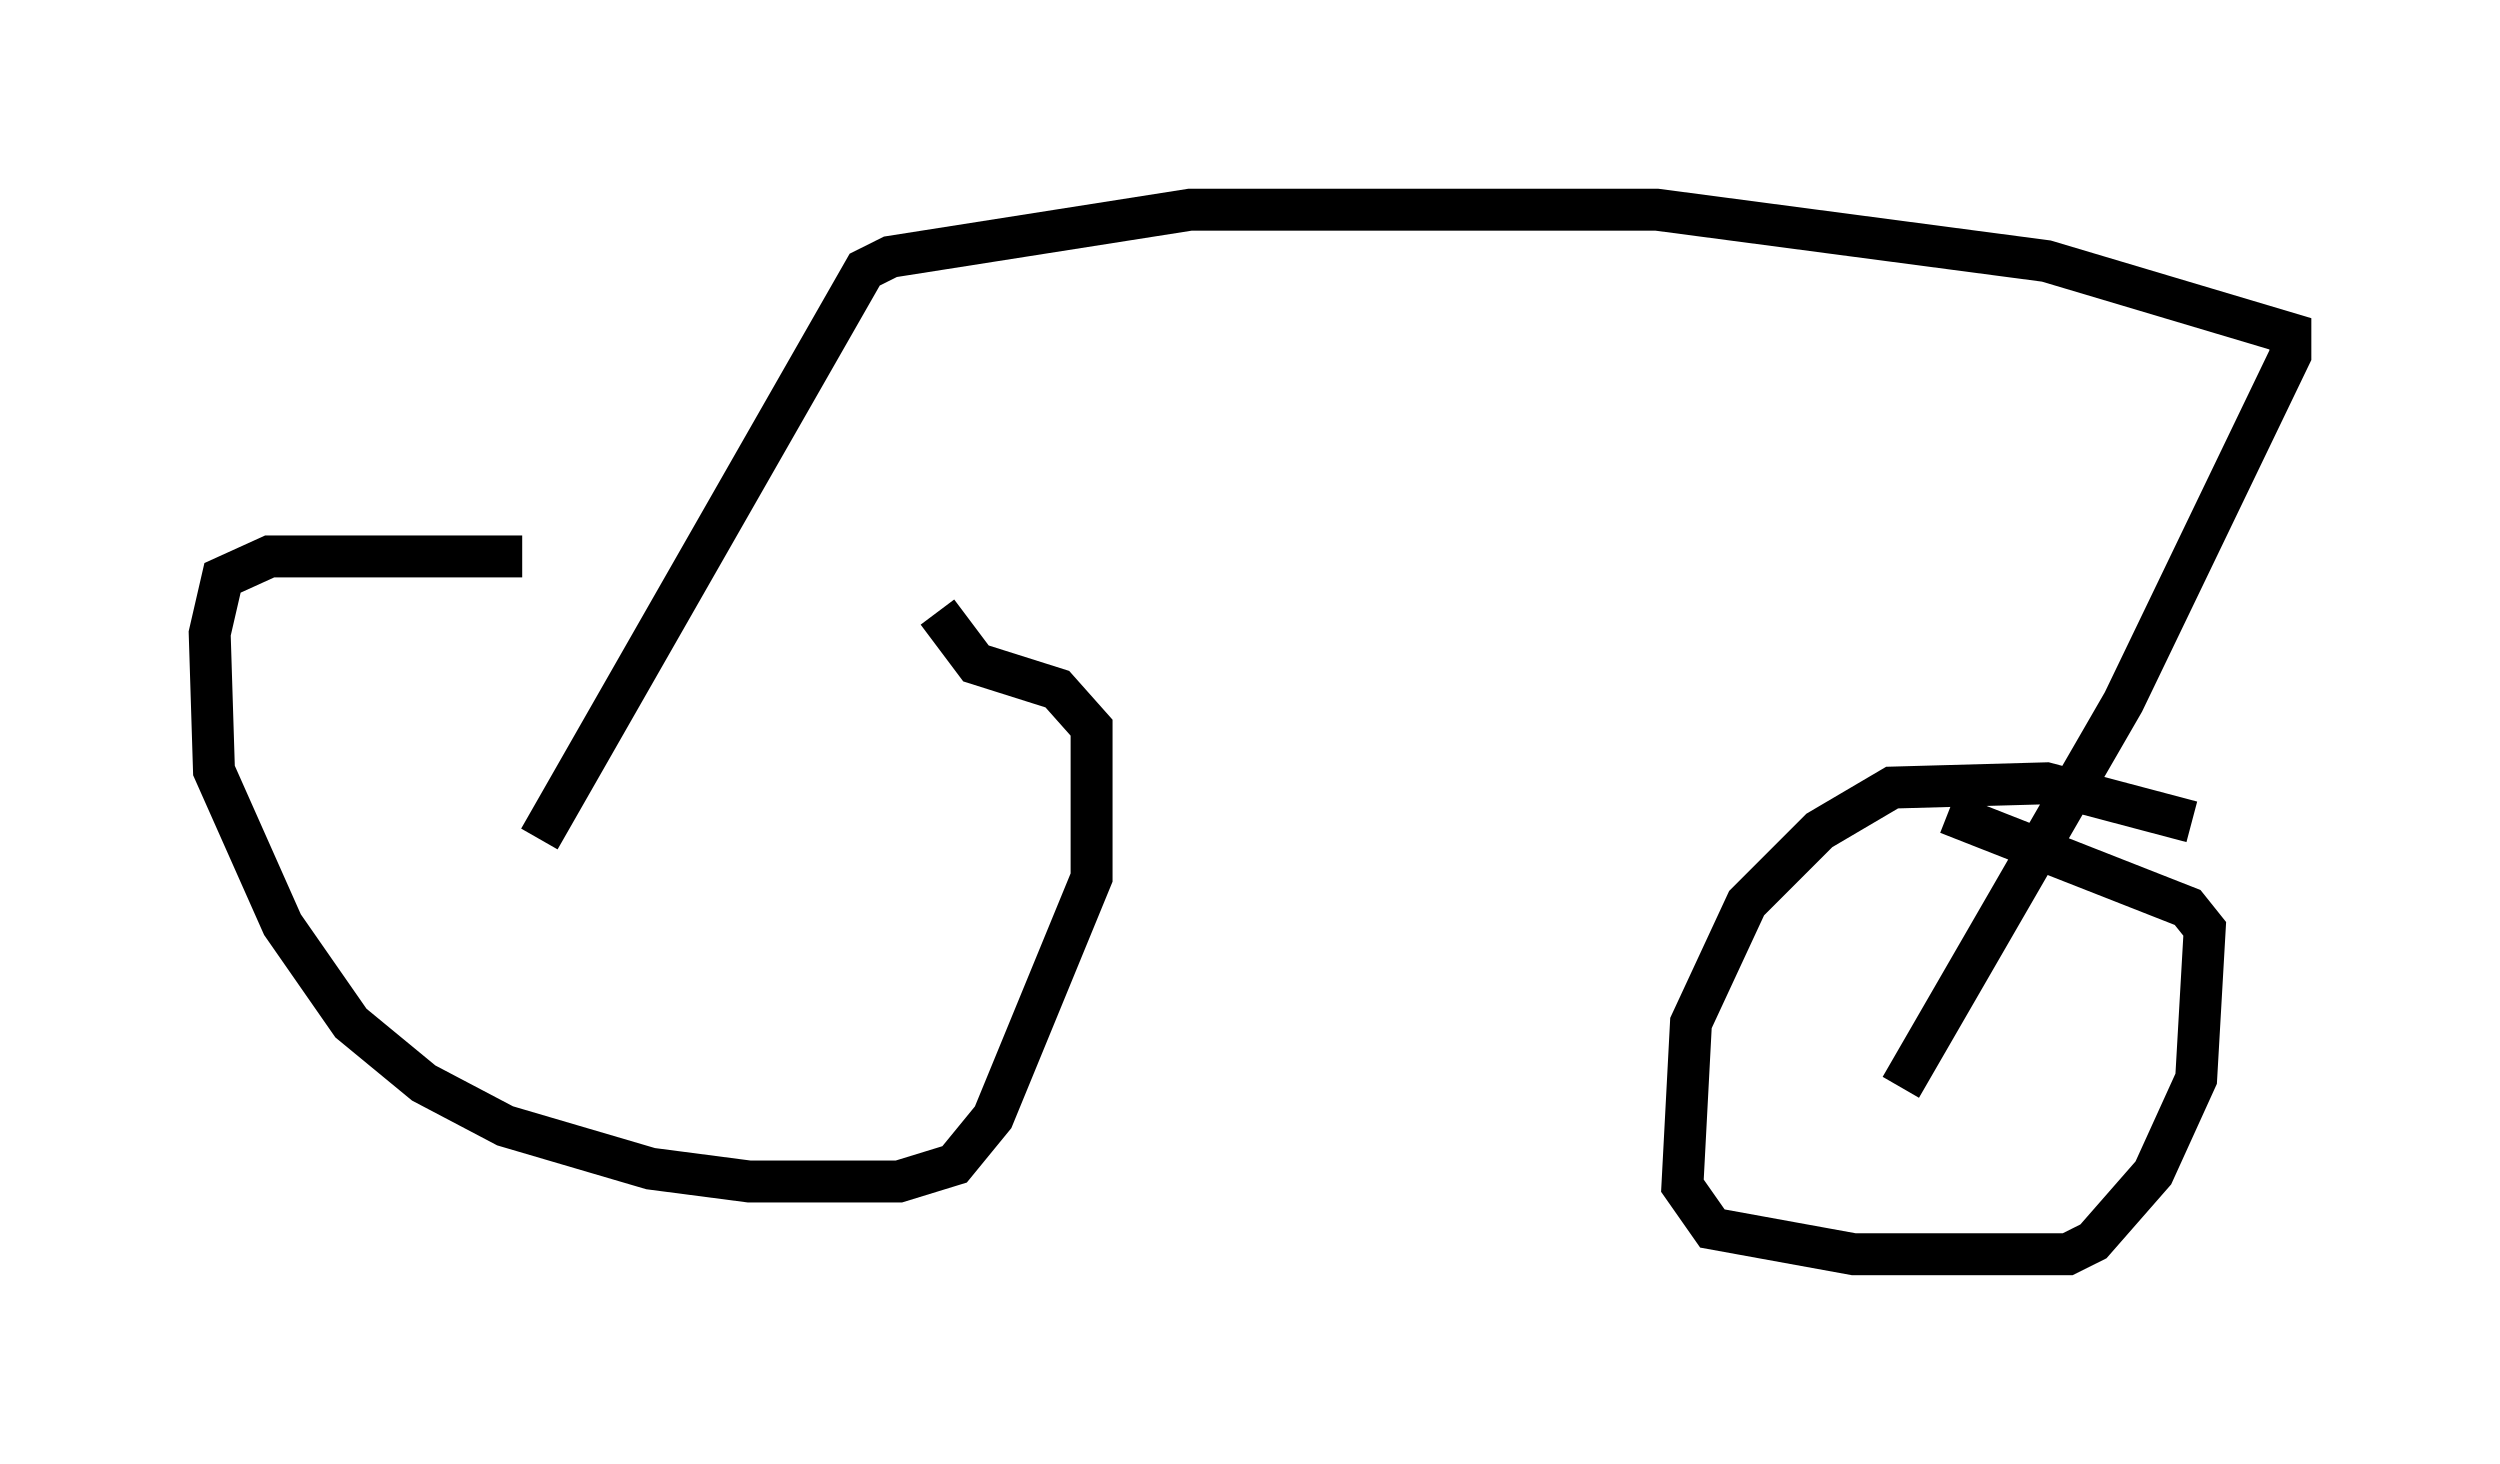 <?xml version="1.0" encoding="utf-8" ?>
<svg baseProfile="full" height="34.909" version="1.1" width="59.613" xmlns="http://www.w3.org/2000/svg" xmlns:ev="http://www.w3.org/2001/xml-events" xmlns:xlink="http://www.w3.org/1999/xlink"><defs /><rect fill="white" height="34.909" width="59.613" x="0" y="0" /><path d="M23.477, 14.698 m-11.025, -1.429 l-6.023, 0.0 -1.123, 0.51 l-0.306, 1.327 0.102, 3.267 l1.633, 3.675 1.633, 2.348 l1.735, 1.429 1.94, 1.021 l3.471, 1.021 2.348, 0.306 l3.573, 0.0 1.327, -0.408 l0.919, -1.123 2.348, -5.717 l0.0, -3.573 -0.817, -0.919 l-1.94, -0.613 -0.919, -1.225 m29.911, 5.002 l-3.471, -0.919 -3.675, 0.102 l-1.735, 1.021 -1.735, 1.735 l-1.327, 2.858 -0.204, 3.879 l0.715, 1.021 3.369, 0.613 l5.104, 0.0 0.613, -0.306 l1.429, -1.633 1.021, -2.246 l0.204, -3.573 -0.408, -0.51 l-5.717, -2.246 m-33.586, 0.613 l7.758, -13.577 0.613, -0.306 l7.146, -1.123 11.127, 0.0 l9.29, 1.225 5.819, 1.735 l0.0, 0.51 -3.981, 8.269 l-5.308, 9.188 " fill="none" stroke="black" stroke-width="1" /></svg>